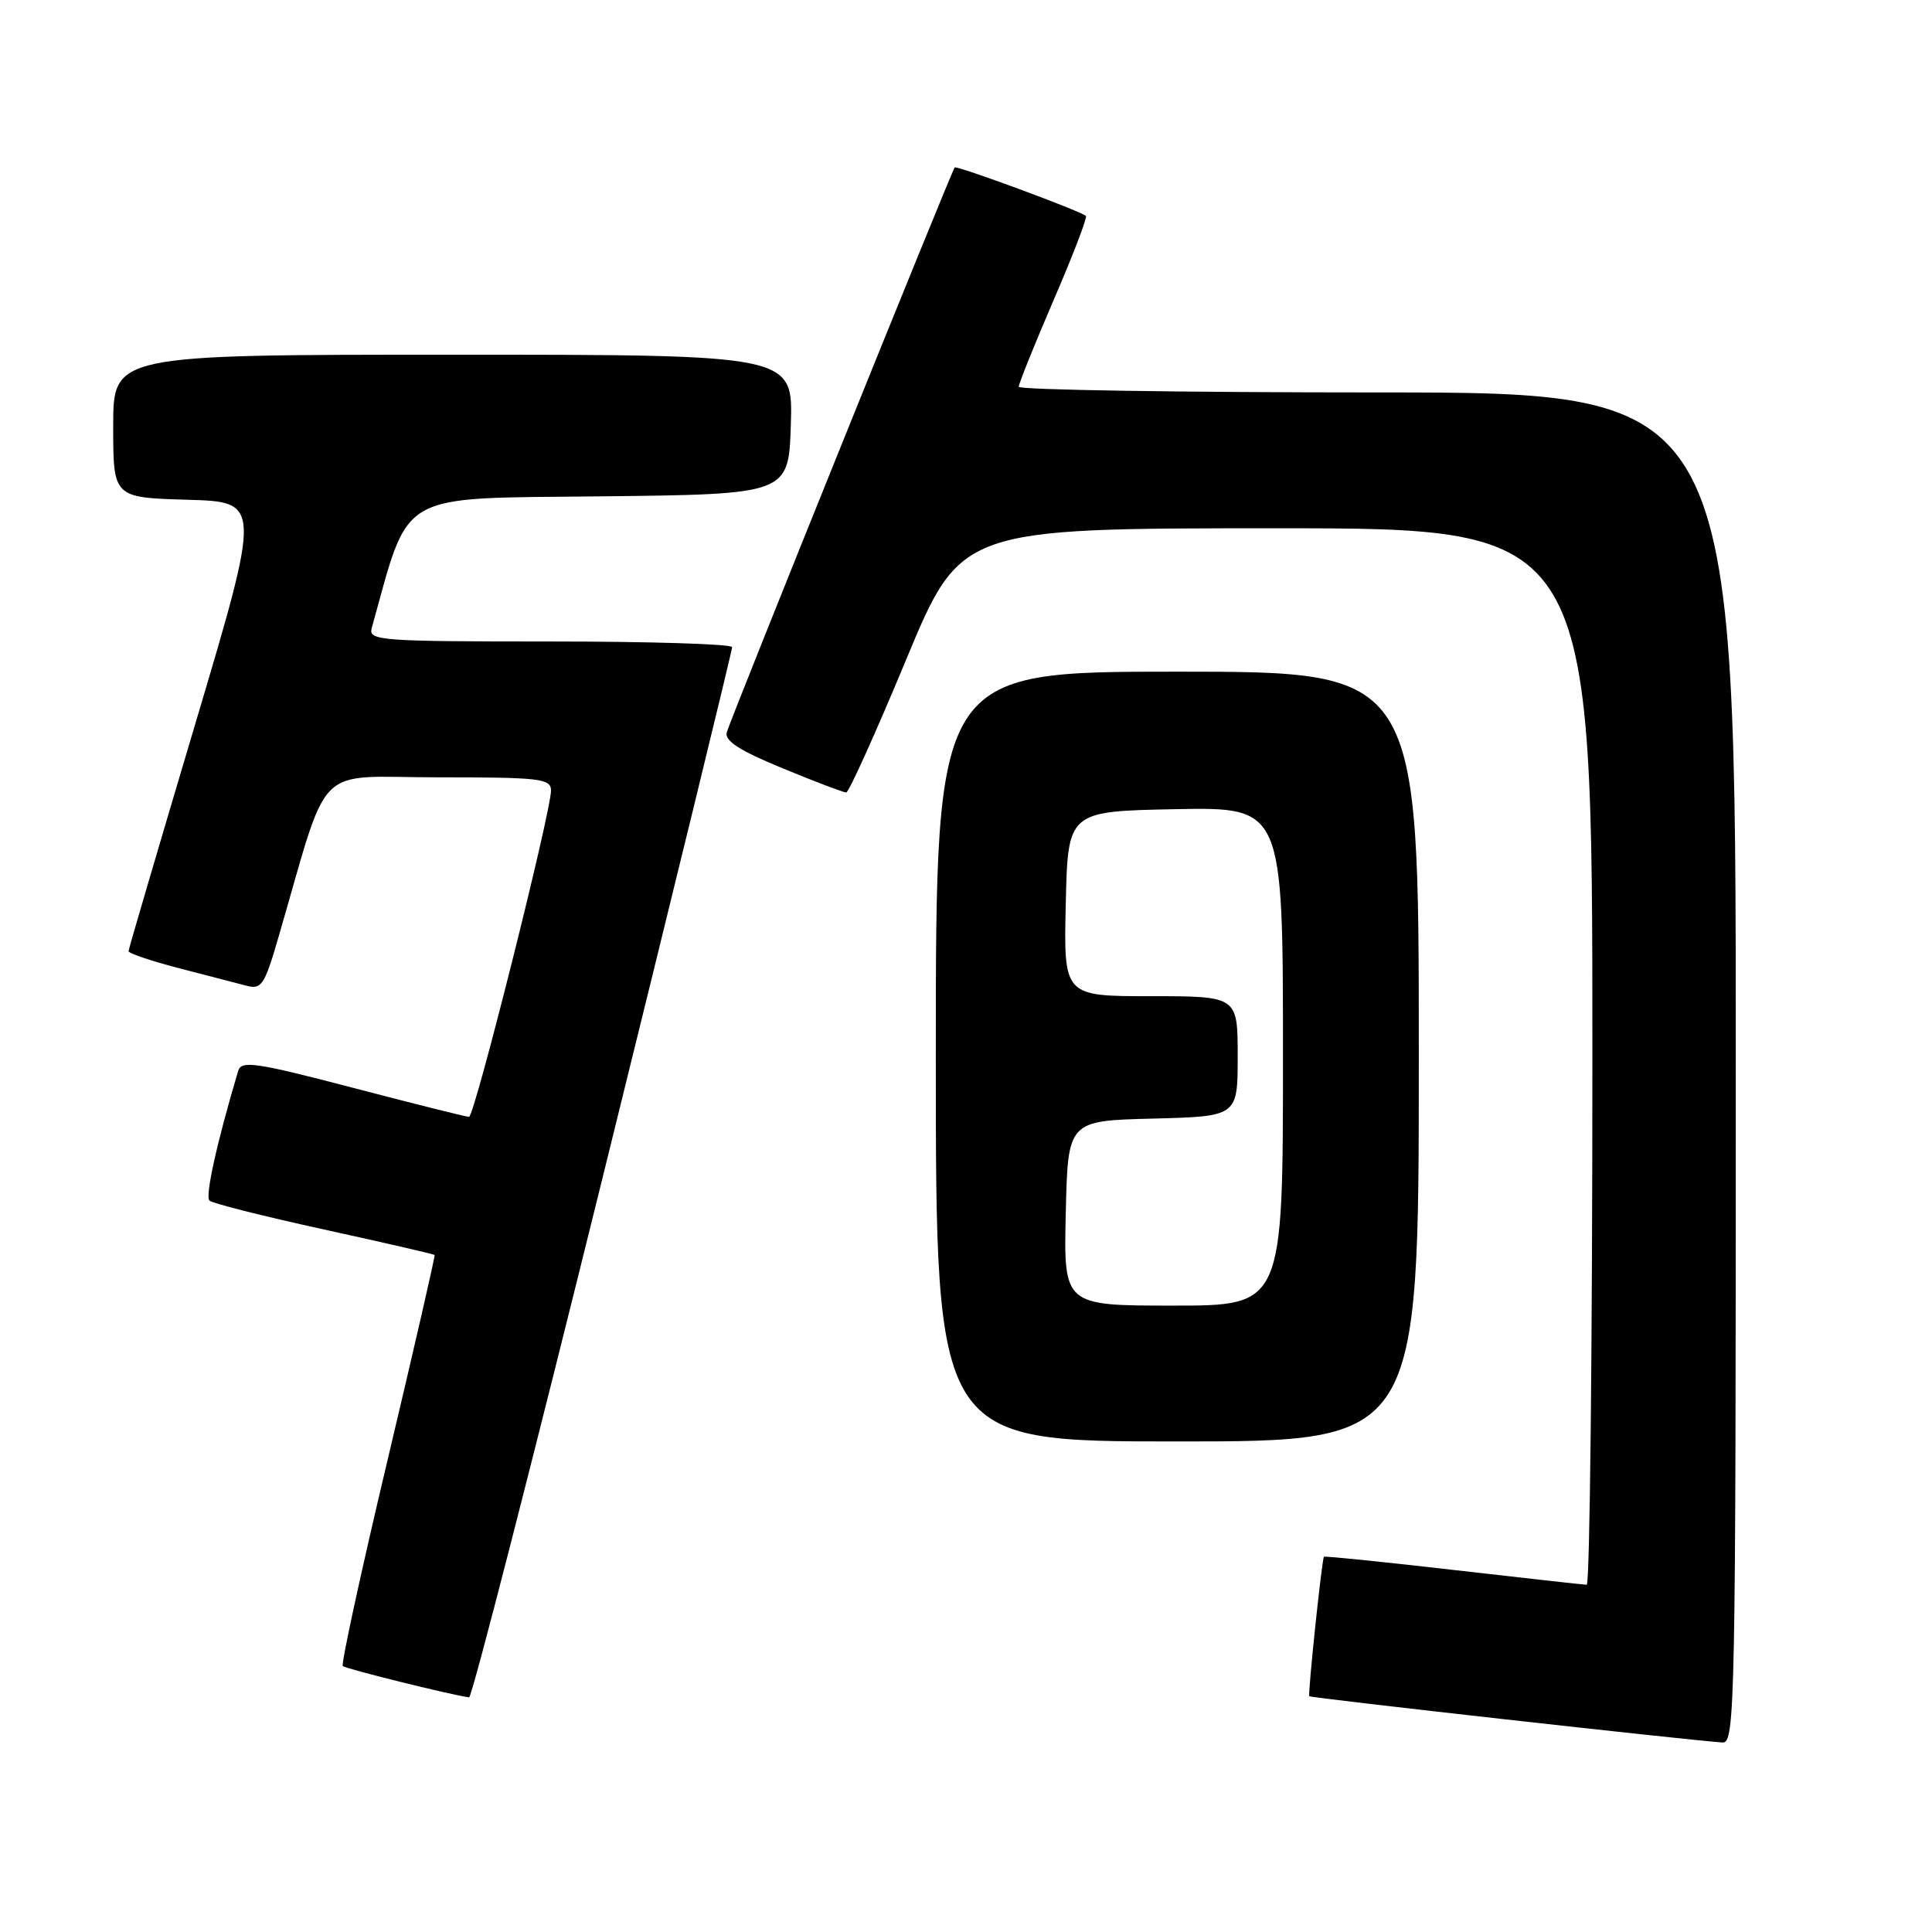 <?xml version="1.0" encoding="UTF-8" standalone="no"?>
<!DOCTYPE svg PUBLIC "-//W3C//DTD SVG 1.1//EN" "http://www.w3.org/Graphics/SVG/1.1/DTD/svg11.dtd" >
<svg xmlns="http://www.w3.org/2000/svg" xmlns:xlink="http://www.w3.org/1999/xlink" version="1.1" viewBox="0 0 256 256">
 <g >
 <path fill="currentColor"
d=" M 230.00 141.50 C 230.00 52.00 230.00 52.00 182.50 52.00 C 156.38 52.00 135.00 51.66 134.99 51.25 C 134.99 50.84 137.07 45.65 139.63 39.72 C 142.19 33.79 144.10 28.79 143.89 28.61 C 143.09 27.92 126.77 21.90 126.50 22.19 C 126.09 22.65 96.79 95.25 96.30 97.04 C 95.99 98.17 97.99 99.45 103.69 101.80 C 107.98 103.57 111.78 105.01 112.13 105.01 C 112.47 105.00 116.03 97.13 120.03 87.50 C 127.30 70.00 127.30 70.00 169.15 70.00 C 211.00 70.00 211.00 70.00 211.00 140.00 C 211.00 178.50 210.66 209.99 210.25 209.99 C 209.84 209.98 201.87 209.09 192.55 208.02 C 183.23 206.95 175.52 206.16 175.43 206.28 C 175.15 206.63 173.28 224.47 173.49 224.76 C 173.67 224.99 223.82 230.60 228.25 230.89 C 229.90 230.99 230.00 226.11 230.00 141.50 Z  M 79.92 155.75 C 89.33 117.66 97.02 86.16 97.01 85.75 C 97.01 85.34 86.15 85.00 72.88 85.00 C 50.40 85.00 48.80 84.88 49.25 83.25 C 54.35 64.90 52.32 66.07 79.50 65.77 C 104.50 65.50 104.50 65.50 104.79 56.25 C 105.08 47.00 105.08 47.00 60.04 47.00 C 15.00 47.00 15.00 47.00 15.00 56.47 C 15.00 65.93 15.00 65.93 24.81 66.22 C 34.63 66.50 34.63 66.50 25.85 96.00 C 21.02 112.22 17.05 125.74 17.03 126.03 C 17.02 126.32 20.04 127.34 23.75 128.30 C 27.46 129.26 31.48 130.30 32.68 130.62 C 34.64 131.14 35.06 130.51 36.85 124.35 C 43.80 100.51 41.34 103.00 58.04 103.00 C 71.62 103.00 73.00 103.16 73.01 104.75 C 73.02 107.56 62.86 148.00 62.15 147.99 C 61.79 147.99 54.87 146.26 46.77 144.14 C 33.87 140.77 31.98 140.49 31.56 141.90 C 28.73 151.40 27.15 158.54 27.76 159.09 C 28.17 159.46 35.01 161.18 42.96 162.92 C 50.91 164.66 57.49 166.18 57.59 166.29 C 57.68 166.41 54.88 178.61 51.37 193.40 C 47.85 208.20 45.18 220.51 45.42 220.76 C 45.79 221.12 59.67 224.57 62.16 224.91 C 62.52 224.96 70.51 193.84 79.92 155.75 Z  M 188.00 140.00 C 188.00 89.00 188.00 89.00 156.00 89.00 C 124.00 89.00 124.00 89.00 124.00 140.00 C 124.00 191.00 124.00 191.00 156.00 191.00 C 188.00 191.00 188.00 191.00 188.00 140.00 Z  M 141.22 160.75 C 141.50 148.50 141.50 148.50 152.75 148.22 C 164.00 147.93 164.00 147.93 164.00 139.97 C 164.00 132.00 164.00 132.00 152.47 132.00 C 140.94 132.00 140.94 132.00 141.22 119.75 C 141.50 107.50 141.50 107.50 155.75 107.22 C 170.00 106.95 170.00 106.95 170.00 139.97 C 170.00 173.00 170.00 173.00 155.47 173.00 C 140.94 173.00 140.94 173.00 141.22 160.75 Z "/>
</g>
</svg>